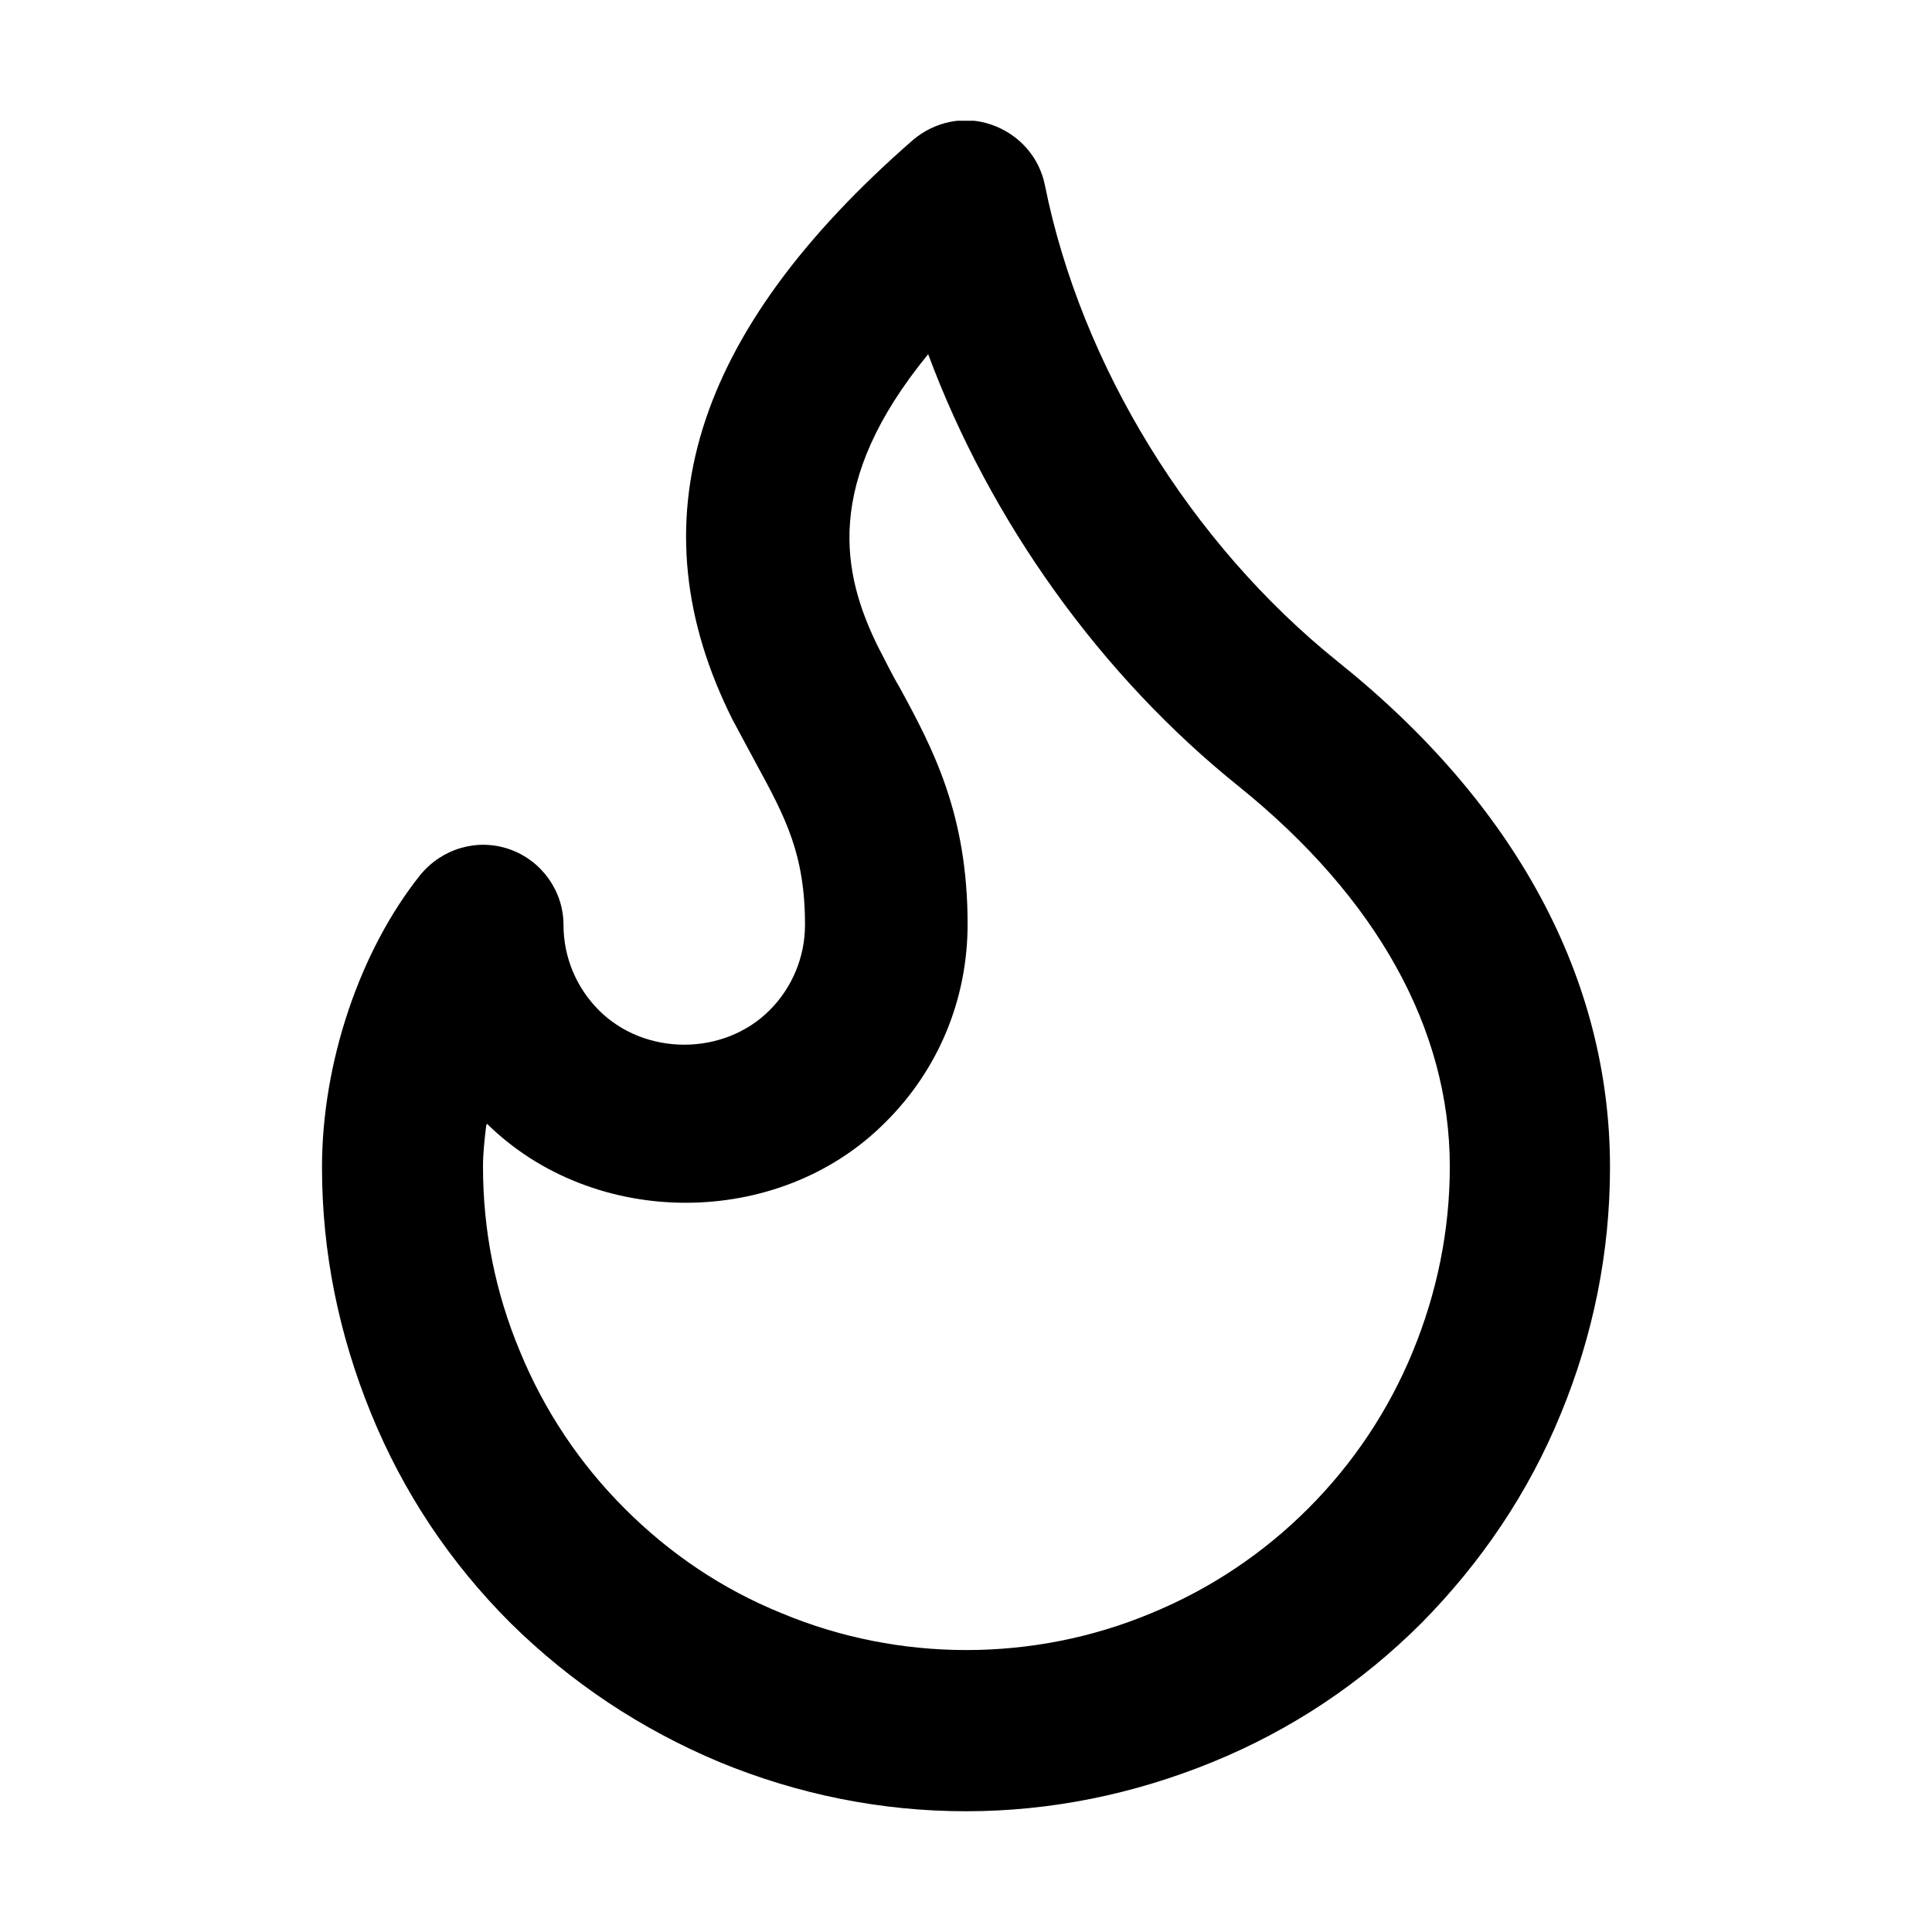 <svg width="24" height="24" viewBox="0 0 24 24" fill="none" xmlns="http://www.w3.org/2000/svg">
<g clip-path="url(#clip0_168_1994)">
<path d="M12 22.5C10.94 22.5 9.91 22.29 8.94 21.89C7.96 21.48 7.09 20.9 6.34 20.16C5.59 19.41 5.01 18.54 4.61 17.56C4.21 16.58 4 15.56 4 14.5C4 13.2 4.47 11.81 5.22 10.87C5.49 10.54 5.93 10.41 6.33 10.55C6.73 10.69 7 11.07 7 11.49C7 11.89 7.16 12.27 7.44 12.55C8.01 13.12 8.99 13.12 9.56 12.55C9.84 12.27 10 11.89 10 11.49C10 10.61 9.76 10.16 9.39 9.48C9.3 9.31 9.2 9.13 9.1 8.94C7.87 6.49 8.6 4.13 11.34 1.74C11.61 1.51 11.98 1.43 12.32 1.55C12.66 1.67 12.91 1.95 12.98 2.3C13.43 4.54 14.79 6.75 16.62 8.22C18.83 9.99 20 12.16 20 14.5C20 15.56 19.79 16.59 19.39 17.56C18.99 18.54 18.4 19.41 17.66 20.16C16.91 20.91 16.04 21.49 15.06 21.89C14.08 22.29 13.05 22.5 12 22.5ZM6.04 13.98C6.02 14.15 6 14.32 6 14.49C6 15.28 6.15 16.05 6.46 16.79C6.76 17.52 7.2 18.18 7.76 18.74C8.32 19.3 8.97 19.74 9.71 20.04C11.17 20.65 12.84 20.65 14.3 20.04C15.03 19.74 15.69 19.3 16.25 18.74C16.81 18.18 17.25 17.52 17.55 16.79C17.85 16.06 18.01 15.29 18.01 14.49C18.01 12.78 17.1 11.15 15.39 9.77C13.67 8.39 12.3 6.47 11.53 4.4C10.22 6 10.46 7.13 10.91 8.04C11 8.21 11.08 8.38 11.17 8.53C11.59 9.3 12.02 10.11 12.02 11.48C12.02 12.41 11.66 13.29 10.99 13.95C9.67 15.27 7.38 15.27 6.05 13.96L6.04 13.98Z" fill="black" style="fill:black;fill-opacity:1;"/>
</g>
<defs>
<clipPath id="clip0_168_1994">
<rect width="16" height="21" fill="white" style="fill:white;fill-opacity:1;" transform="translate(4 1.5)"/>
</clipPath>
</defs>
</svg>
